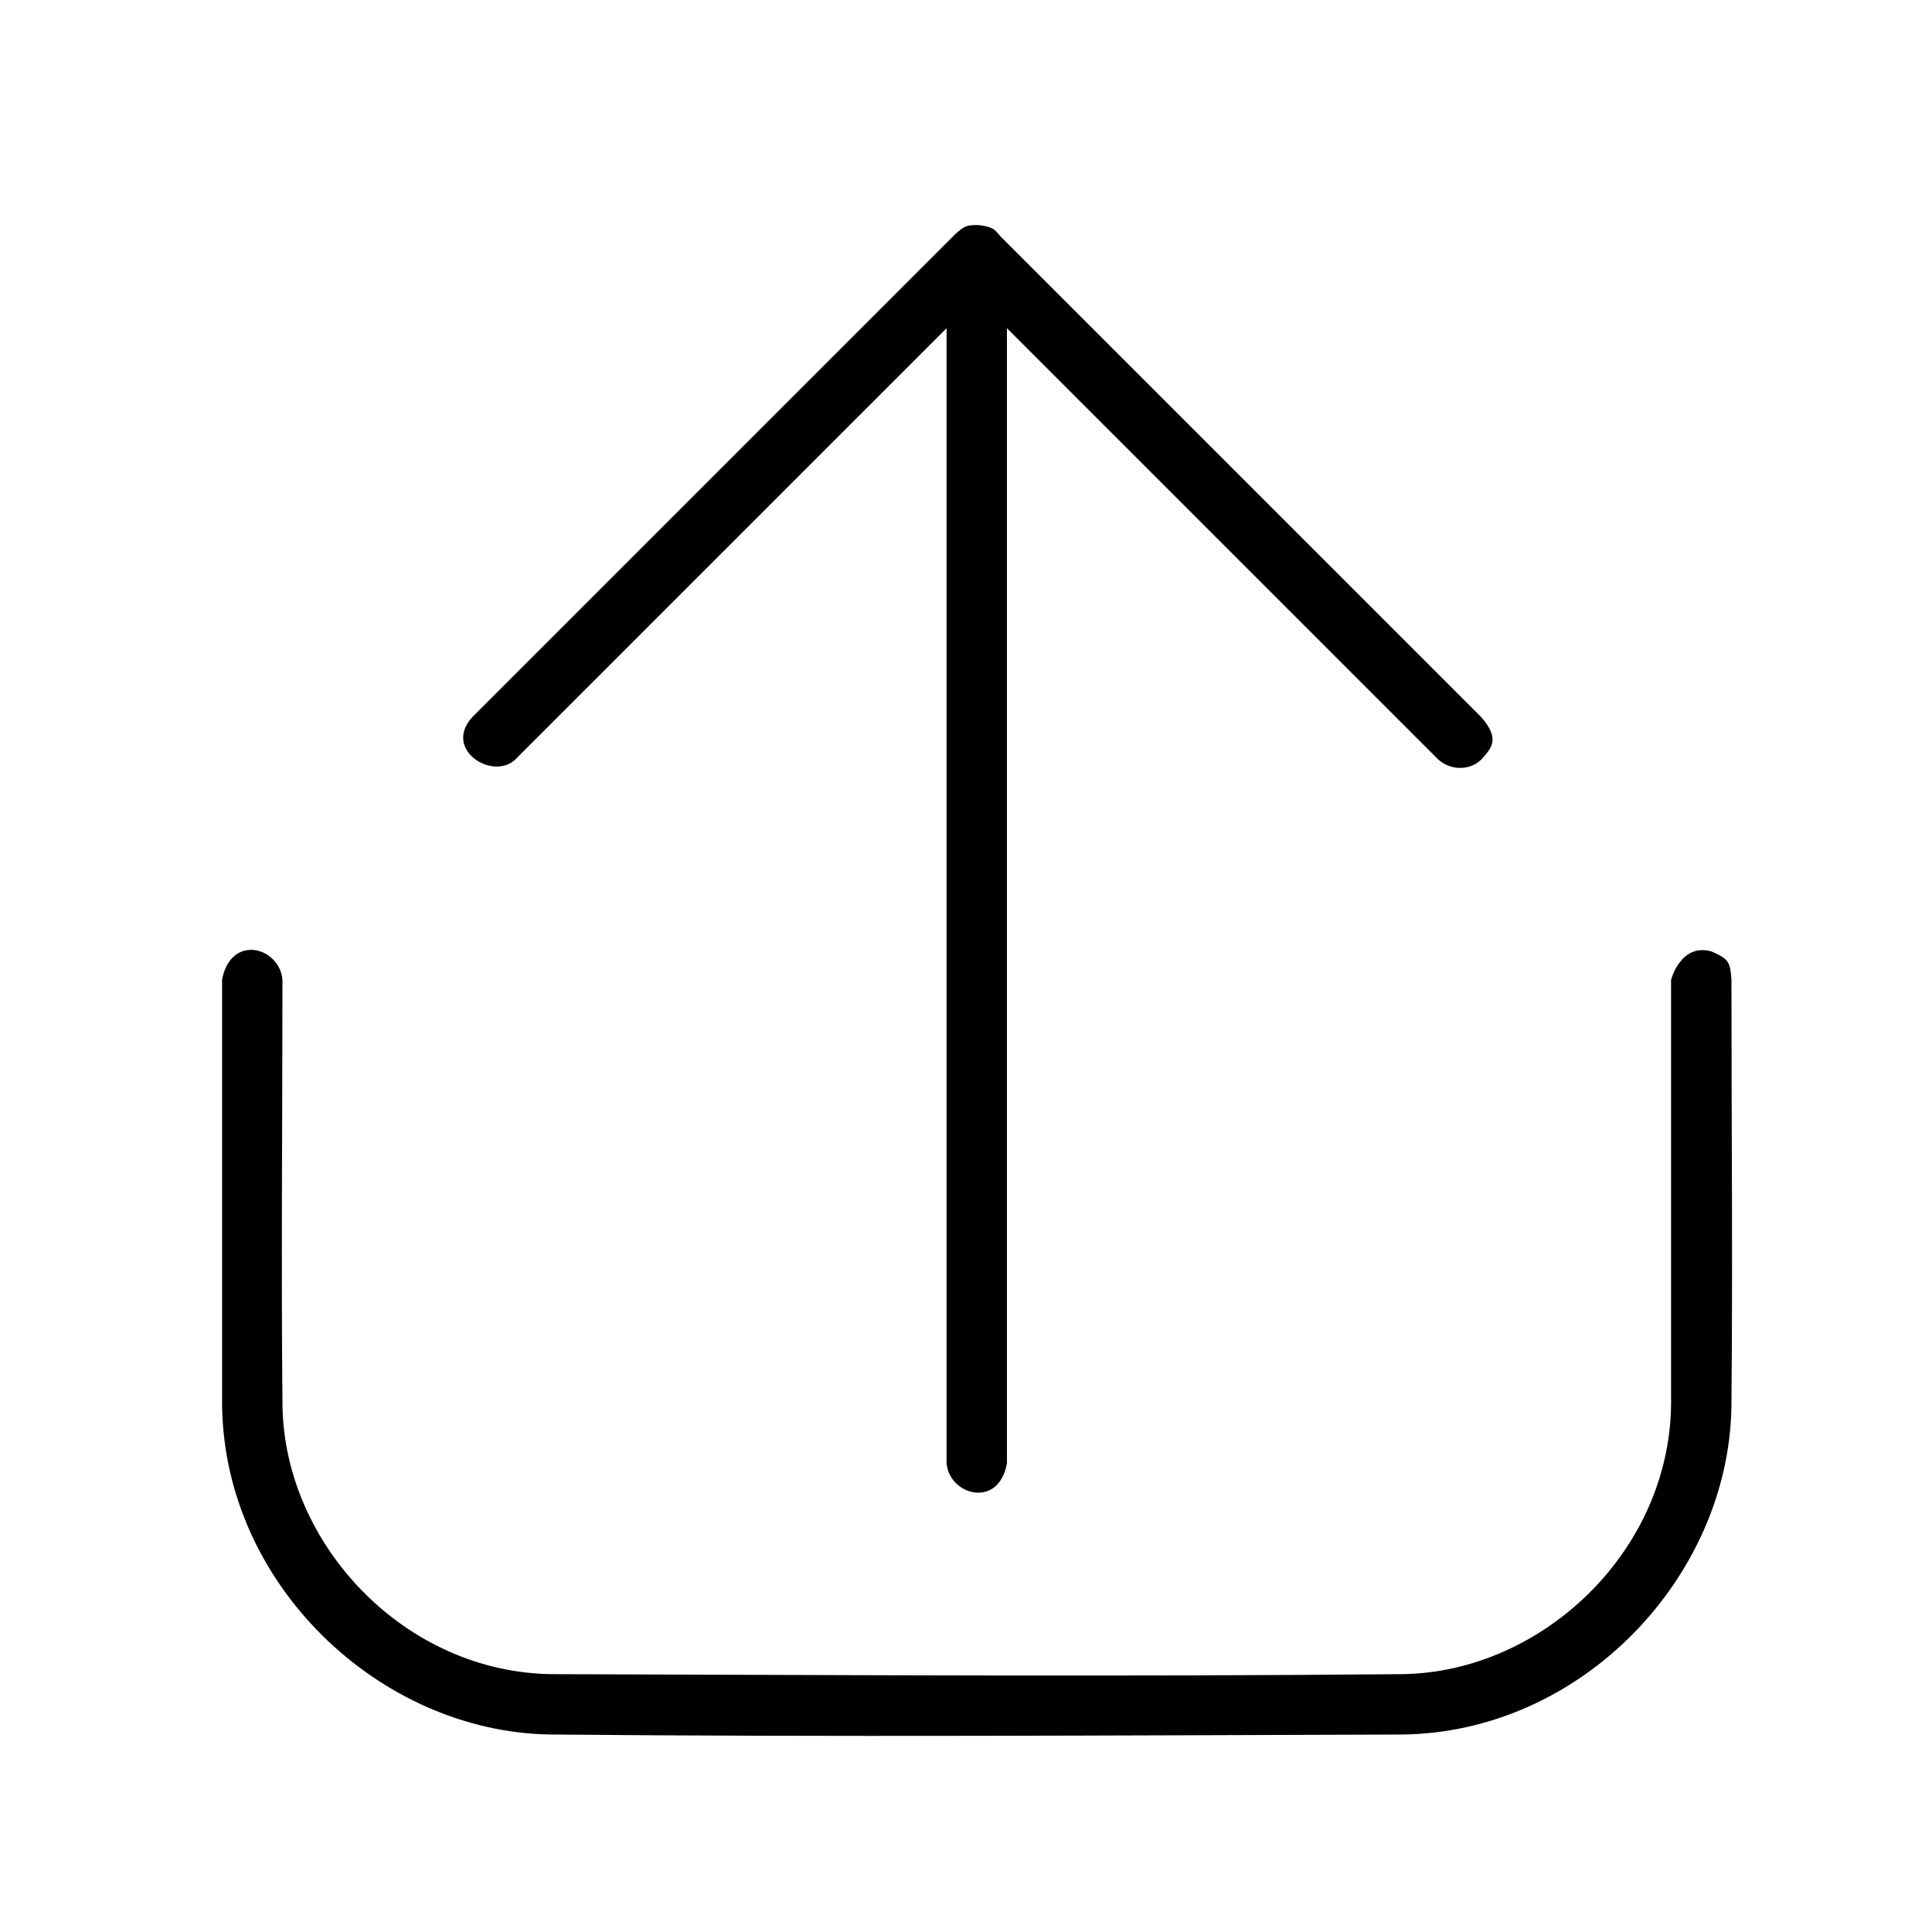 <?xml version="1.0" ?><!DOCTYPE svg  PUBLIC '-//W3C//DTD SVG 1.1//EN'  'http://www.w3.org/Graphics/SVG/1.1/DTD/svg11.dtd'><svg height="100%" style="fill-rule:evenodd;clip-rule:evenodd;stroke-linejoin:round;stroke-miterlimit:1.414;" version="1.1" viewBox="0 0 128 128" width="100%" xml:space="preserve" xmlns="http://www.w3.org/2000/svg" xmlns:serif="http://www.serif.com/" xmlns:xlink="http://www.w3.org/1999/xlink"><rect height="128" id="Upload" style="fill:none;" width="128" x="0.713" y="0.917"/><path d="M113.383,63.032c1.163,0.505 1.25,0.708 1.33,1.885c0,9.425 0.09,18.85 -0.002,28.274c-0.177,11.292 -9.921,21.614 -21.861,21.726c-18.803,0.056 -37.608,0.174 -56.41,-0.002c-11.26,-0.173 -21.611,-9.921 -21.726,-21.861c0,0 -0.001,-28.137 -0.001,-28.137c0,0 0.192,-1.48 1.33,-1.885c1.205,-0.428 2.579,0.55 2.67,1.885c0,9.408 -0.089,18.816 0.002,28.223c0.144,9.213 8.115,17.685 17.886,17.777c18.779,0.056 37.558,0.174 56.336,-0.001c9.22,-0.142 17.681,-8.116 17.776,-17.887c0,0 0,-28.112 0,-28.112c0,0 0.632,-2.455 2.67,-1.885Z" style="fill-rule:nonzero;"/><path d="M65.042,14.944c0.807,0.187 0.62,0.148 1.085,0.559l32,32c1.276,1.446 0.682,2.06 0.086,2.737c-0.718,0.814 -2.054,0.85 -2.914,0.091l-28.586,-28.586l0,75.172c0,0 -0.156,1.343 -1.148,1.81c-1.199,0.564 -2.761,-0.369 -2.852,-1.81l0,-80c0.074,-1.182 1.025,-2.108 2.329,-1.973Z" style="fill-rule:nonzero;"/><path d="M64.87,14.923c1.033,0.122 1.096,0.381 1.364,0.695c0.656,0.768 0.746,1.791 -0.107,2.713l-32,32c-1.515,1.401 -4.8,-0.695 -2.828,-2.828l32,-32c0.651,-0.602 0.874,-0.607 1.571,-0.58Z" style="fill-rule:nonzero;"/></svg>